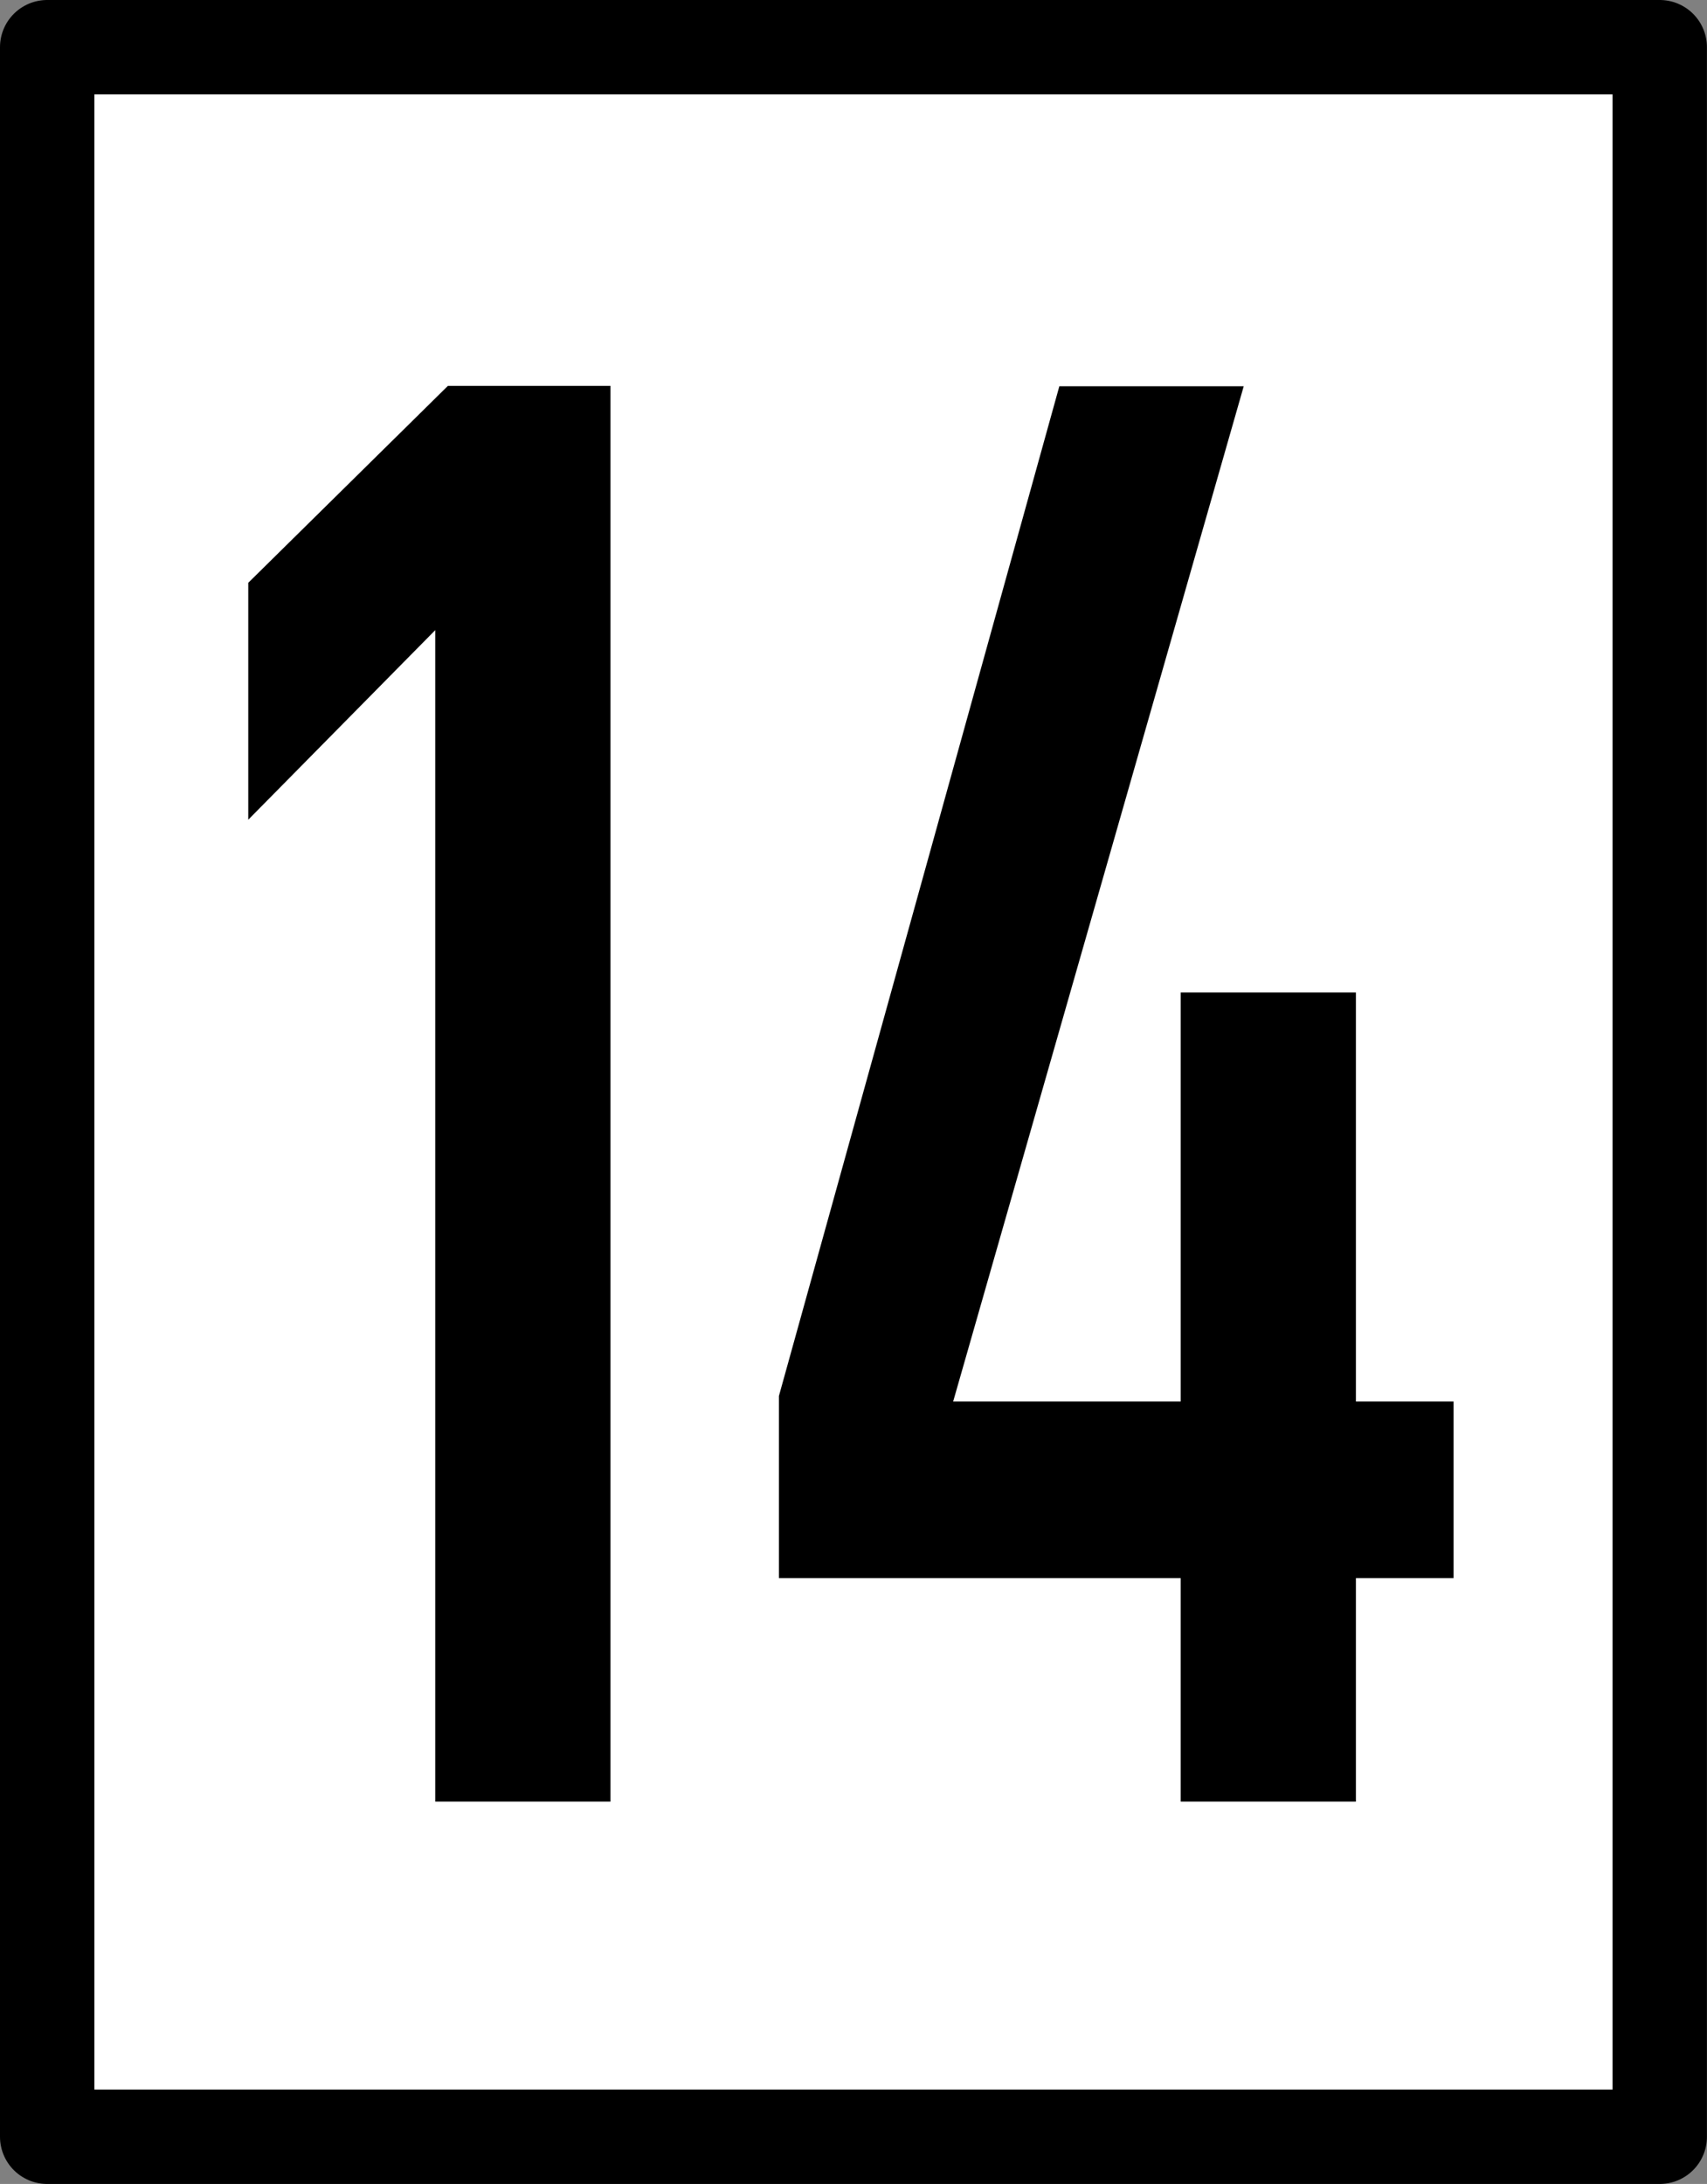<?xml version="1.0" encoding="UTF-8" standalone="no"?>
<!-- Created with Inkscape (http://www.inkscape.org/) -->

<svg
   xmlns:dc="http://purl.org/dc/elements/1.1/"
   xmlns:cc="http://creativecommons.org/ns#"
   xmlns:rdf="http://www.w3.org/1999/02/22-rdf-syntax-ns#"
   xmlns:svg="http://www.w3.org/2000/svg"
   xmlns="http://www.w3.org/2000/svg"
   xmlns:sodipodi="http://sodipodi.sourceforge.net/DTD/sodipodi-0.dtd"
   xmlns:inkscape="http://www.inkscape.org/namespaces/inkscape"
   width="217.07"
   height="277.67"
   id="svg2"
   version="1.1"
   inkscape:version="0.48.3.1 r9886"
   sodipodi:docname="Lf7_130_Tafel.svg">
  <rect width="100%" height="100%" fill="#808080" stroke="none"/>
  <defs
     id="defs4" />
  <sodipodi:namedview
     id="base"
     pagecolor="#ffffff"
     bordercolor="#666666"
     borderopacity="1.0"
     inkscape:pageopacity="0.0"
     inkscape:pageshadow="2"
     inkscape:zoom="0.70710678"
     inkscape:cx="-76.416176"
     inkscape:cy="303.08518"
     inkscape:document-units="px"
     inkscape:current-layer="layer6"
     showgrid="false"
     inkscape:window-width="1912"
     inkscape:window-height="1137"
     inkscape:window-x="0"
     inkscape:window-y="0"
     inkscape:window-maximized="1" />
  <g
     inkscape:groupmode="layer"
     id="layer5"
     inkscape:label="schwarz"
     transform="translate(0,102.99)"
     style="display:inline">
    <rect
       style="fill:#ffffff;fill-opacity:1;stroke:#000000;stroke-width:12;stroke-linecap:round;stroke-linejoin:round;stroke-miterlimit:4;stroke-opacity:1;stroke-dasharray:none"
       id="rect4663"
       width="205.061"
       height="265.67"
       x="6"
       y="-96.99" />
  </g>
  <g
     inkscape:groupmode="layer"
     id="layer6"
     inkscape:label="Ziffer"
     transform="translate(0,102.99)"
     style="display:inline">
    <g
       id="g3873"
       transform="translate(1.83,7.059)">
      <path
         sodipodi:nodetypes="cccccccc"
         inkscape:connector-curvature="0"
         id="rect4089"
         d="m 55.124,-60.984 -25.384,25.031 0,30.125 23.777,-24.103 0,148.946 22.278,0 0,-180 z"
         style="fill:#000000;fill-opacity:1;stroke:none;display:inline" />
      <g
         id="text3854"
         style="font-size:264.211px;font-style:normal;font-variant:normal;font-weight:normal;font-stretch:normal;text-align:center;line-height:100%;letter-spacing:0px;word-spacing:0px;writing-mode:lr-tb;text-anchor:middle;fill:#000000;fill-opacity:1;stroke:none;display:inline;font-family:DIN 1451 Engschrift;-inkscape-font-specification:DIN 1451 Engschrift"
         transform="matrix(0.978,0,0,1.022,-111.107,100.96)">
        <path
           style="fill:#000000;fill-opacity:1"
           sodipodi:nodetypes="cccccccccccccccc"
           inkscape:connector-curvature="0"
           id="path3860"
           d="m 265.258,17.664 0,-27.814 -52.244,0 0,-22.65 36.461,-125.613 23.975,0 -37.782,126.305 29.591,0 0,-50.892 22.778,0 0,50.892 12.696,0 0,21.958 -12.696,0 0,27.814 z" />
      </g>
    </g>
  </g>
</svg>
